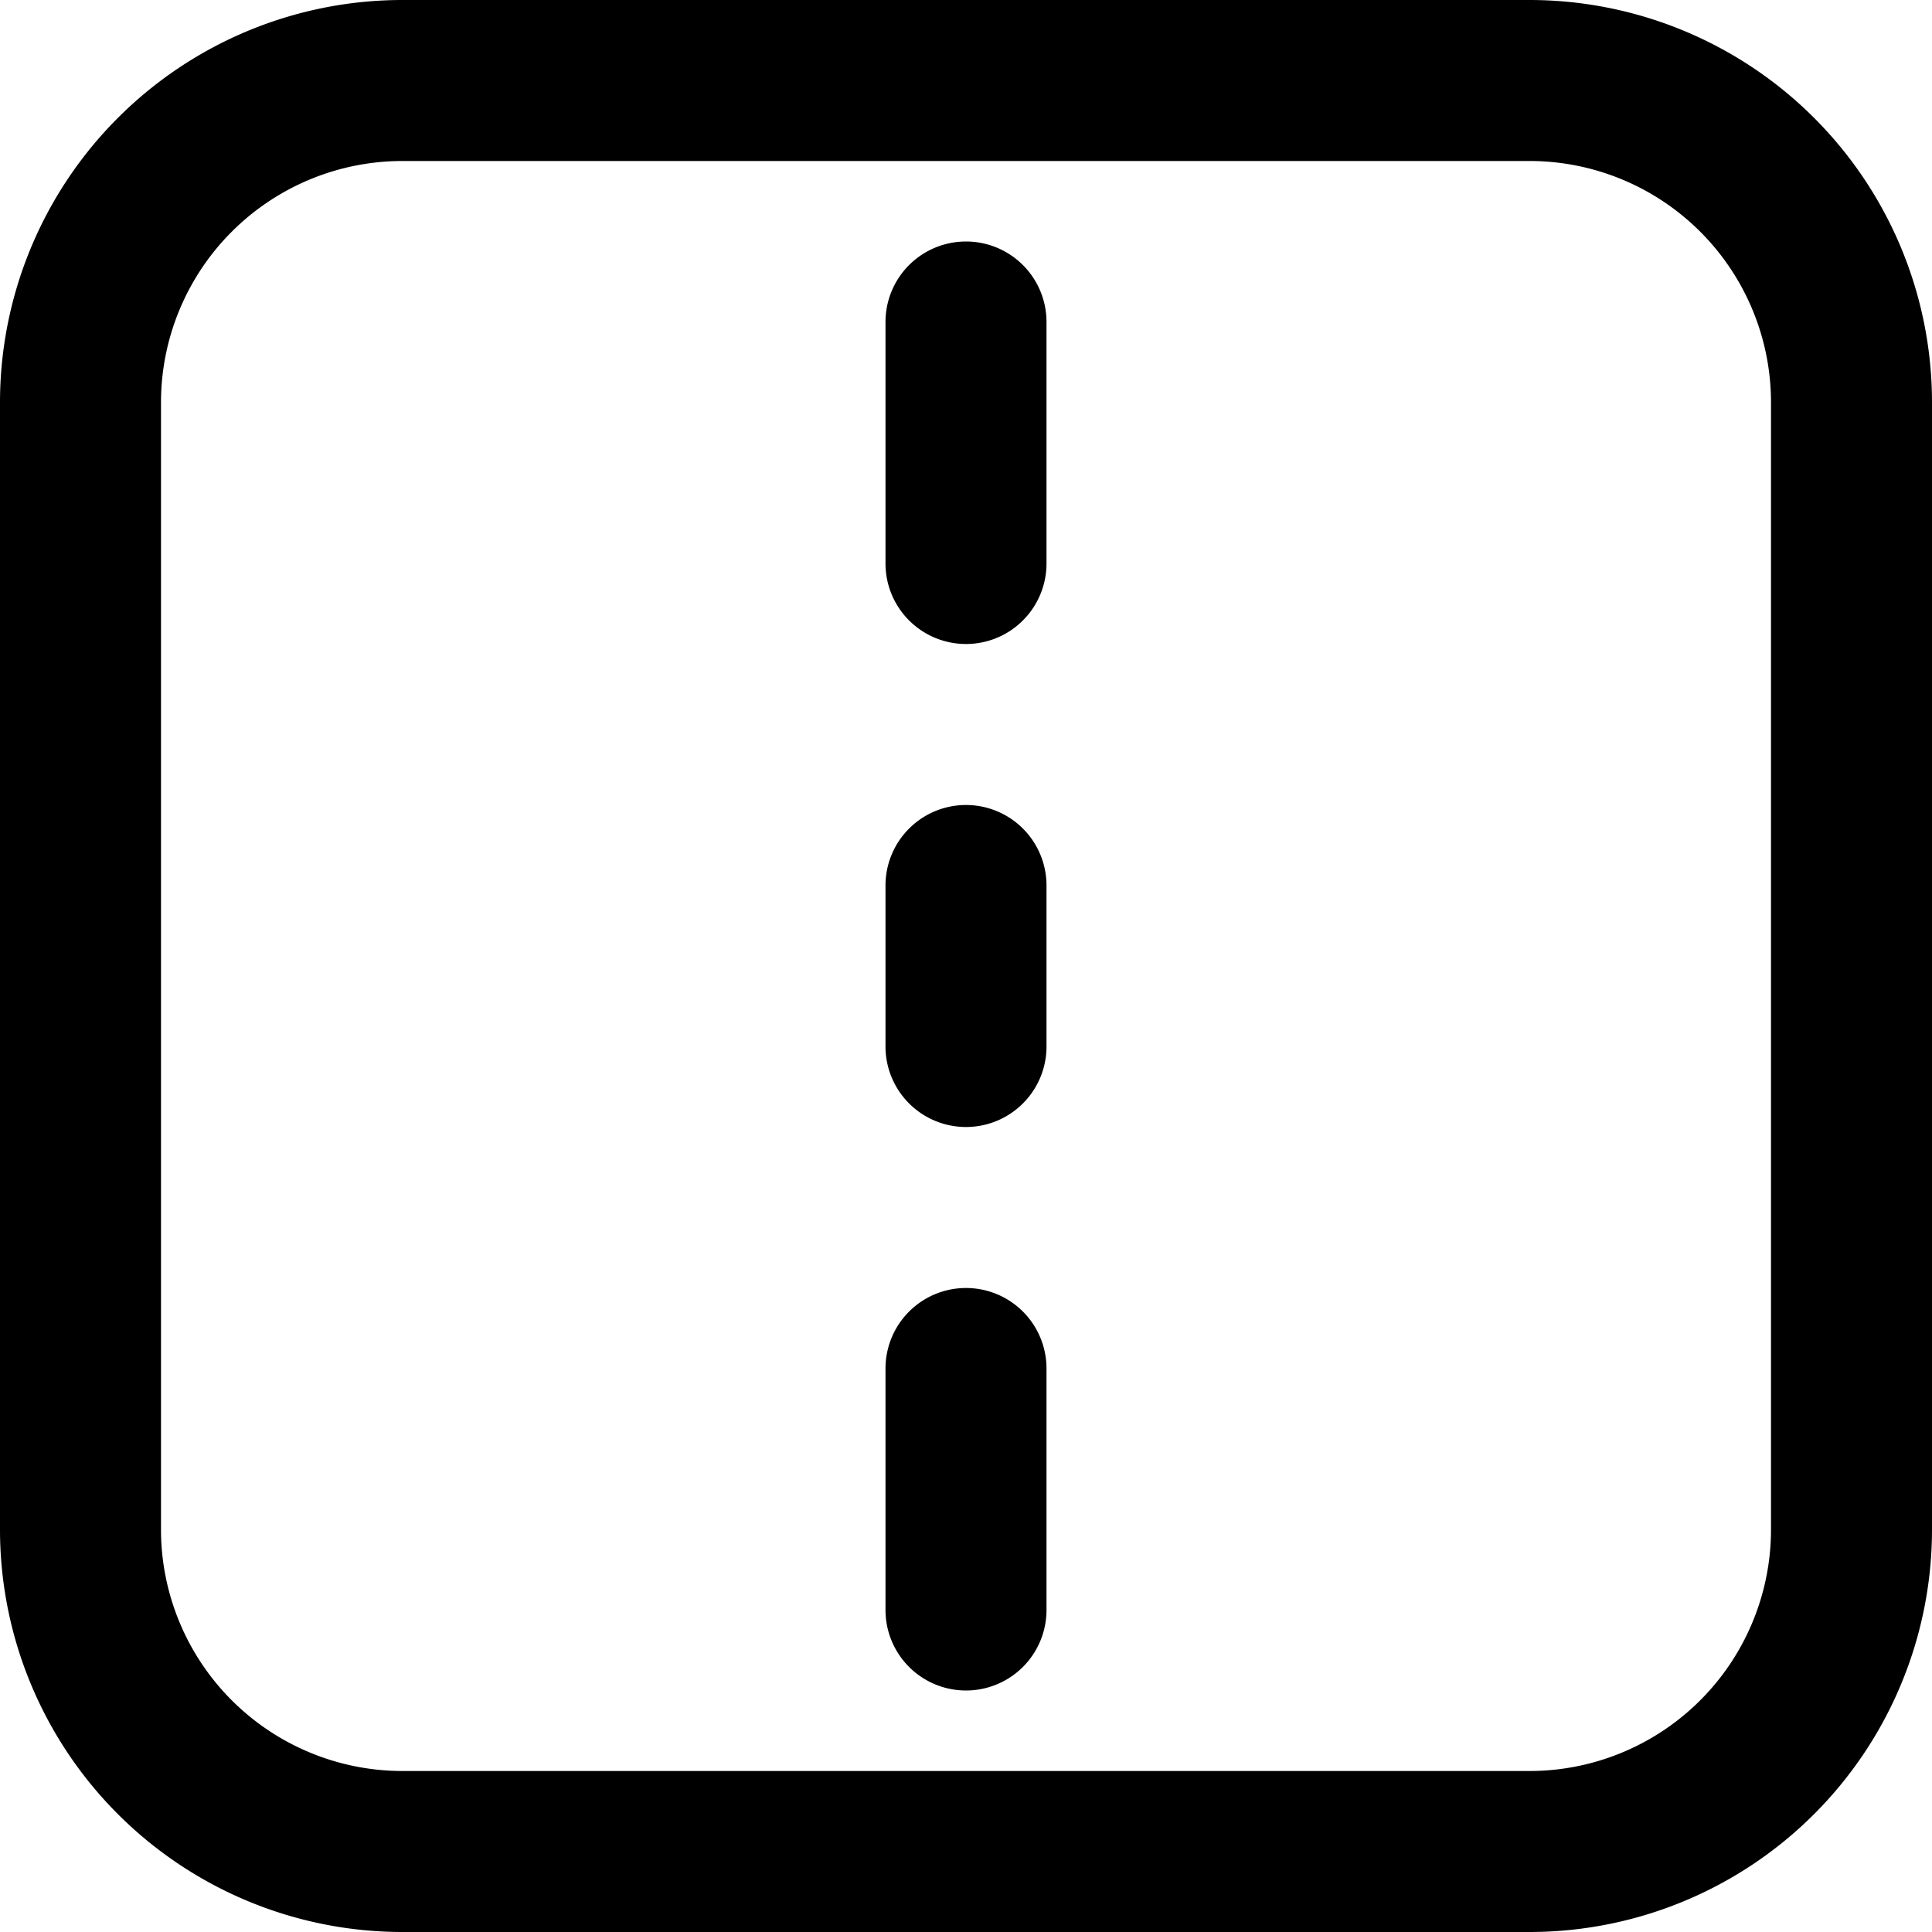 <svg xmlns="http://www.w3.org/2000/svg" viewBox="0 0 24 24">
  <path d="M2 19a3 3 0 003 3h14a3 3 0 003-3V5a3 3 0 00-3-3H5a3 3 0 00-3 3v14zm-2 0V5a5 5 0 015-5h14a5 5 0 015 5v14a5 5 0 01-5 5H5a5 5 0 01-5-5zm12-9a1 1 0 011 1v2a1 1 0 01-2 0v-2a1 1 0 011-1zm0 6a1 1 0 011 1v3a1 1 0 01-2 0v-3a1 1 0 011-1zm0-13a1 1 0 011 1v3a1 1 0 01-2 0V4a1 1 0 011-1z"></path>
</svg>
